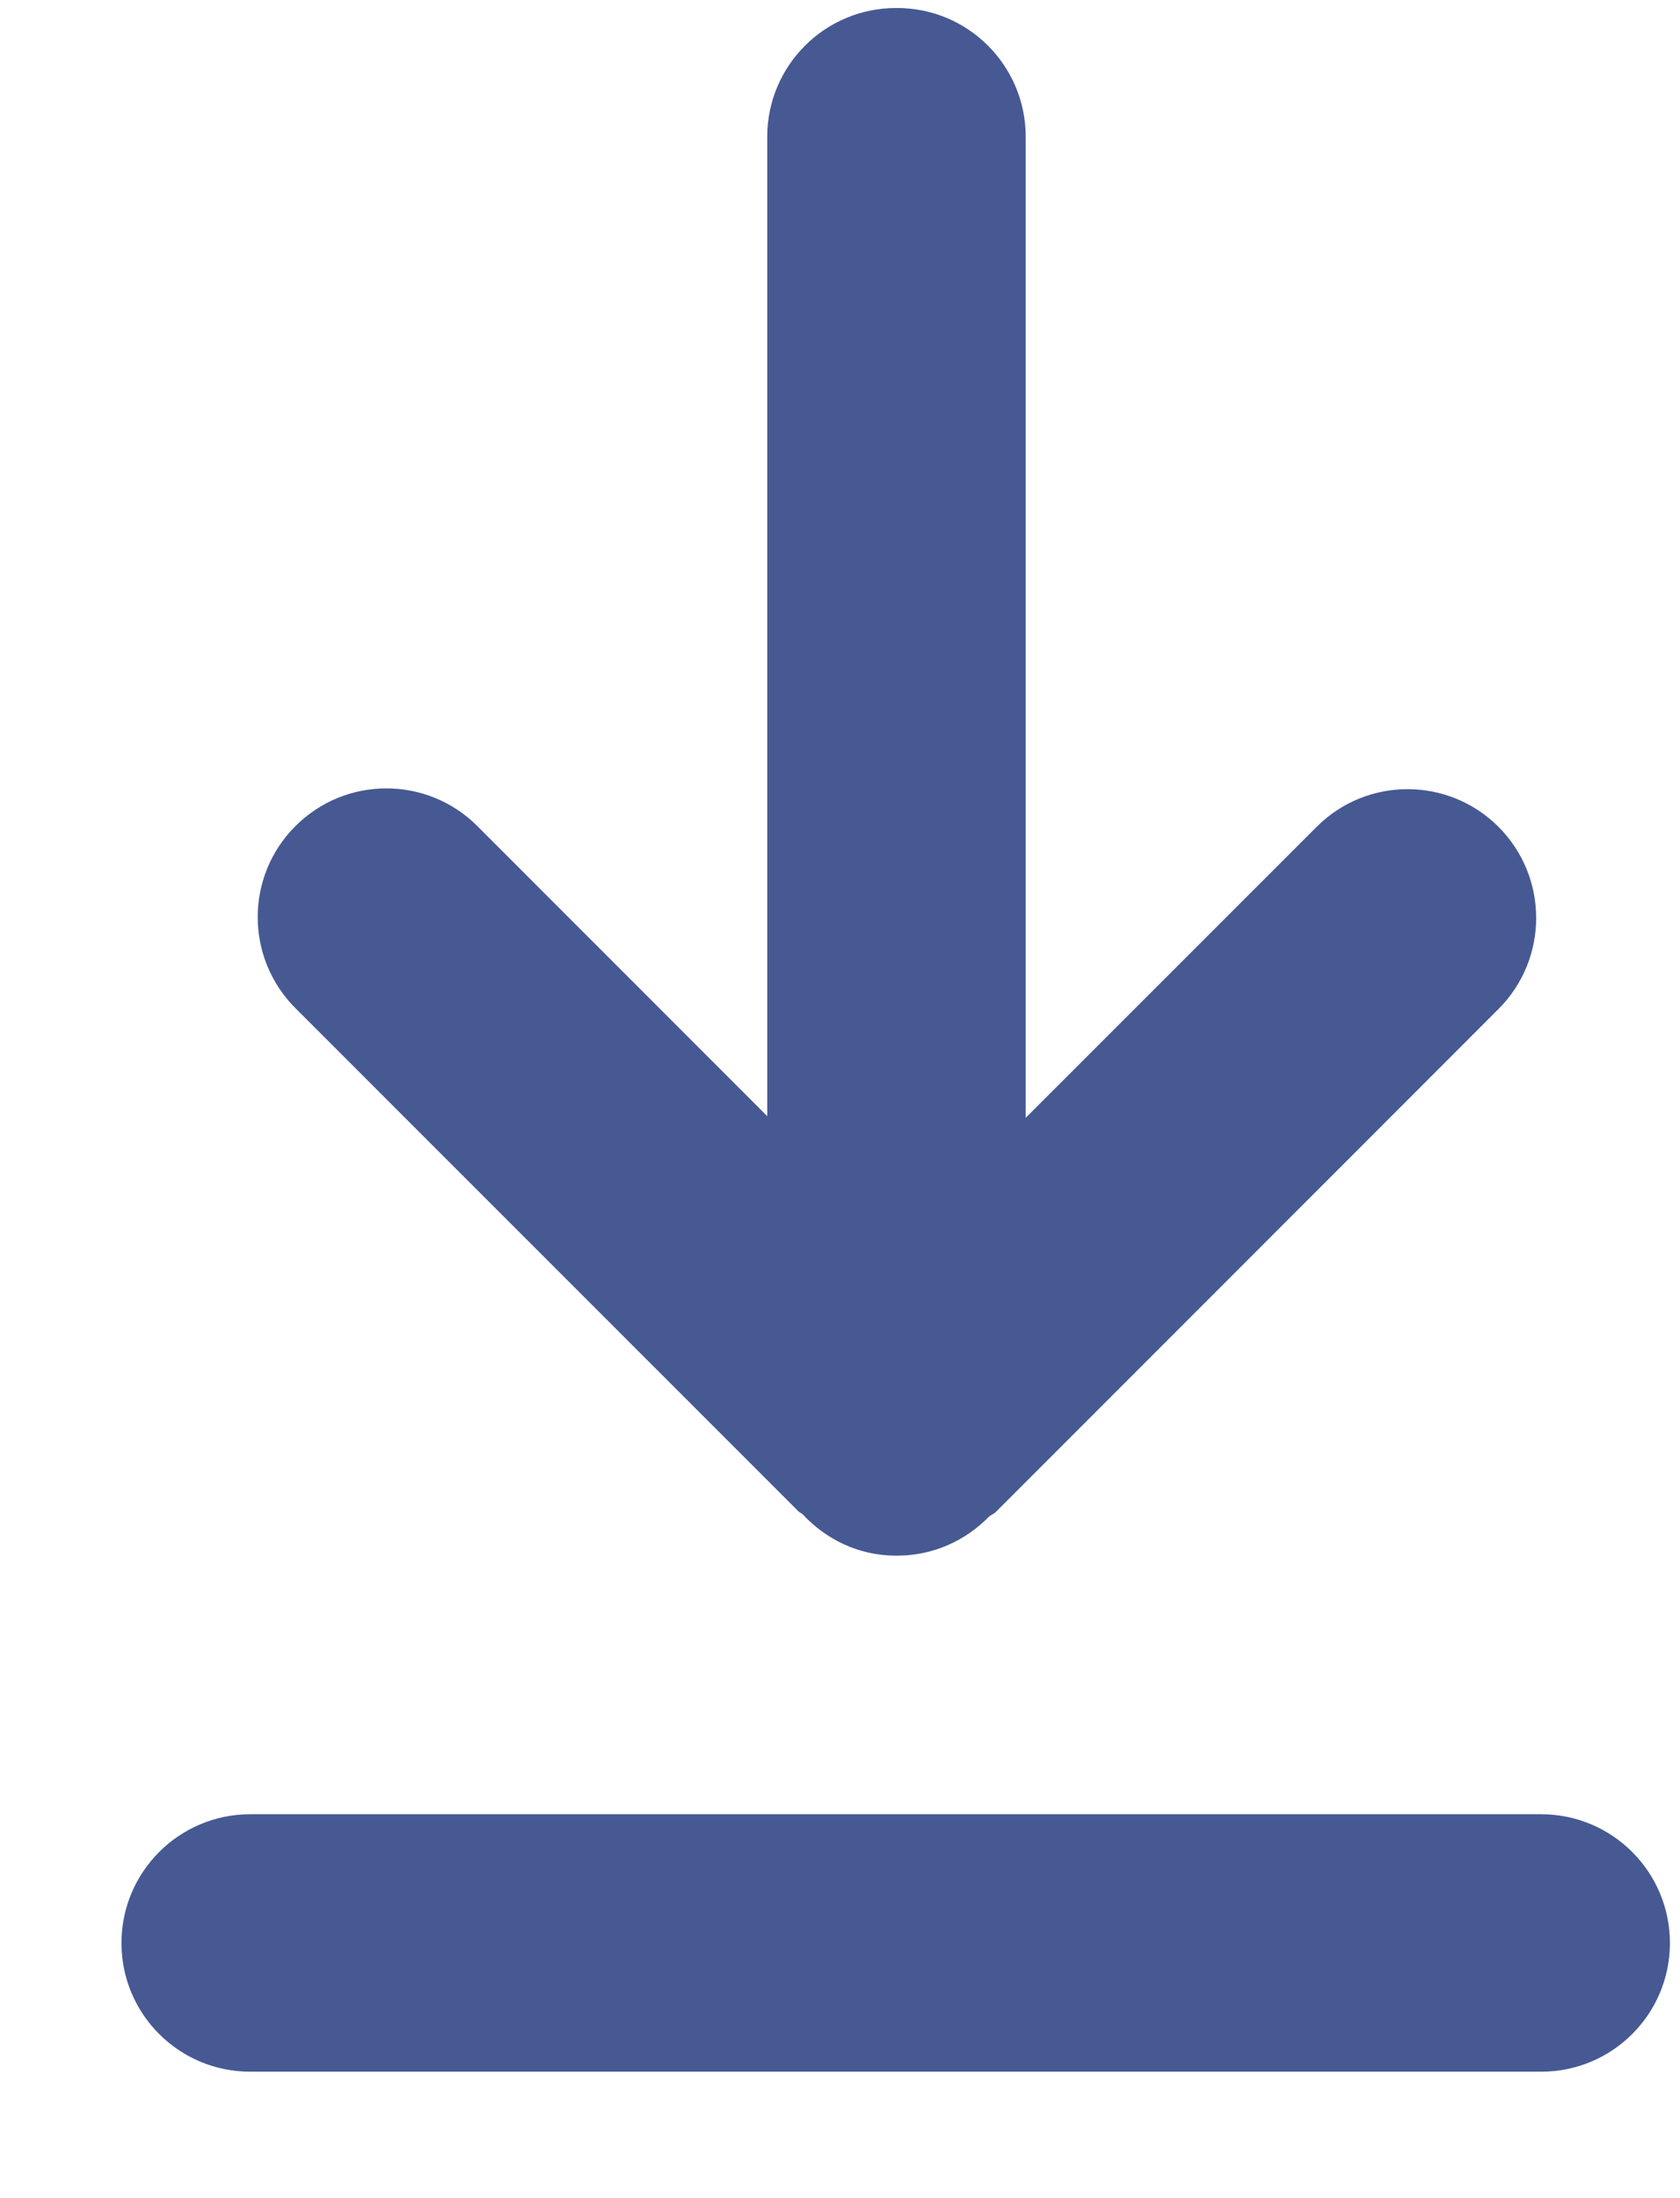 <svg
        xmlns="http://www.w3.org/2000/svg"
        xmlns:xlink="http://www.w3.org/1999/xlink"
        width="13px" height="17px">
    <path fill-rule="evenodd" fill="rgb(70, 89, 147)"
          d="M11.926,16.022 L1.936,16.022 C1.386,16.022 0.940,15.577 0.940,15.027 L0.940,15.027 C0.940,14.477 1.386,14.031 1.936,14.031 L11.926,14.031 C12.476,14.031 12.922,14.477 12.922,15.027 L12.922,15.027 C12.922,15.577 12.476,16.022 11.926,16.022 ZM7.703,11.696 C7.688,11.710 7.669,11.715 7.653,11.729 C7.473,11.914 7.222,12.031 6.942,12.031 L6.933,12.031 C6.645,12.031 6.390,11.905 6.209,11.709 C6.199,11.701 6.187,11.698 6.179,11.689 L2.286,7.797 C1.897,7.408 1.897,6.777 2.286,6.389 C2.675,6.000 3.305,6.000 3.694,6.389 L5.937,8.632 L5.937,1.058 C5.937,0.508 6.383,0.062 6.933,0.062 L6.942,0.062 C7.492,0.062 7.937,0.508 7.937,1.058 L7.937,8.645 L10.188,6.395 C10.576,6.006 11.207,6.006 11.596,6.395 C11.984,6.784 11.984,7.414 11.596,7.803 L7.703,11.696 Z"/>
</svg>